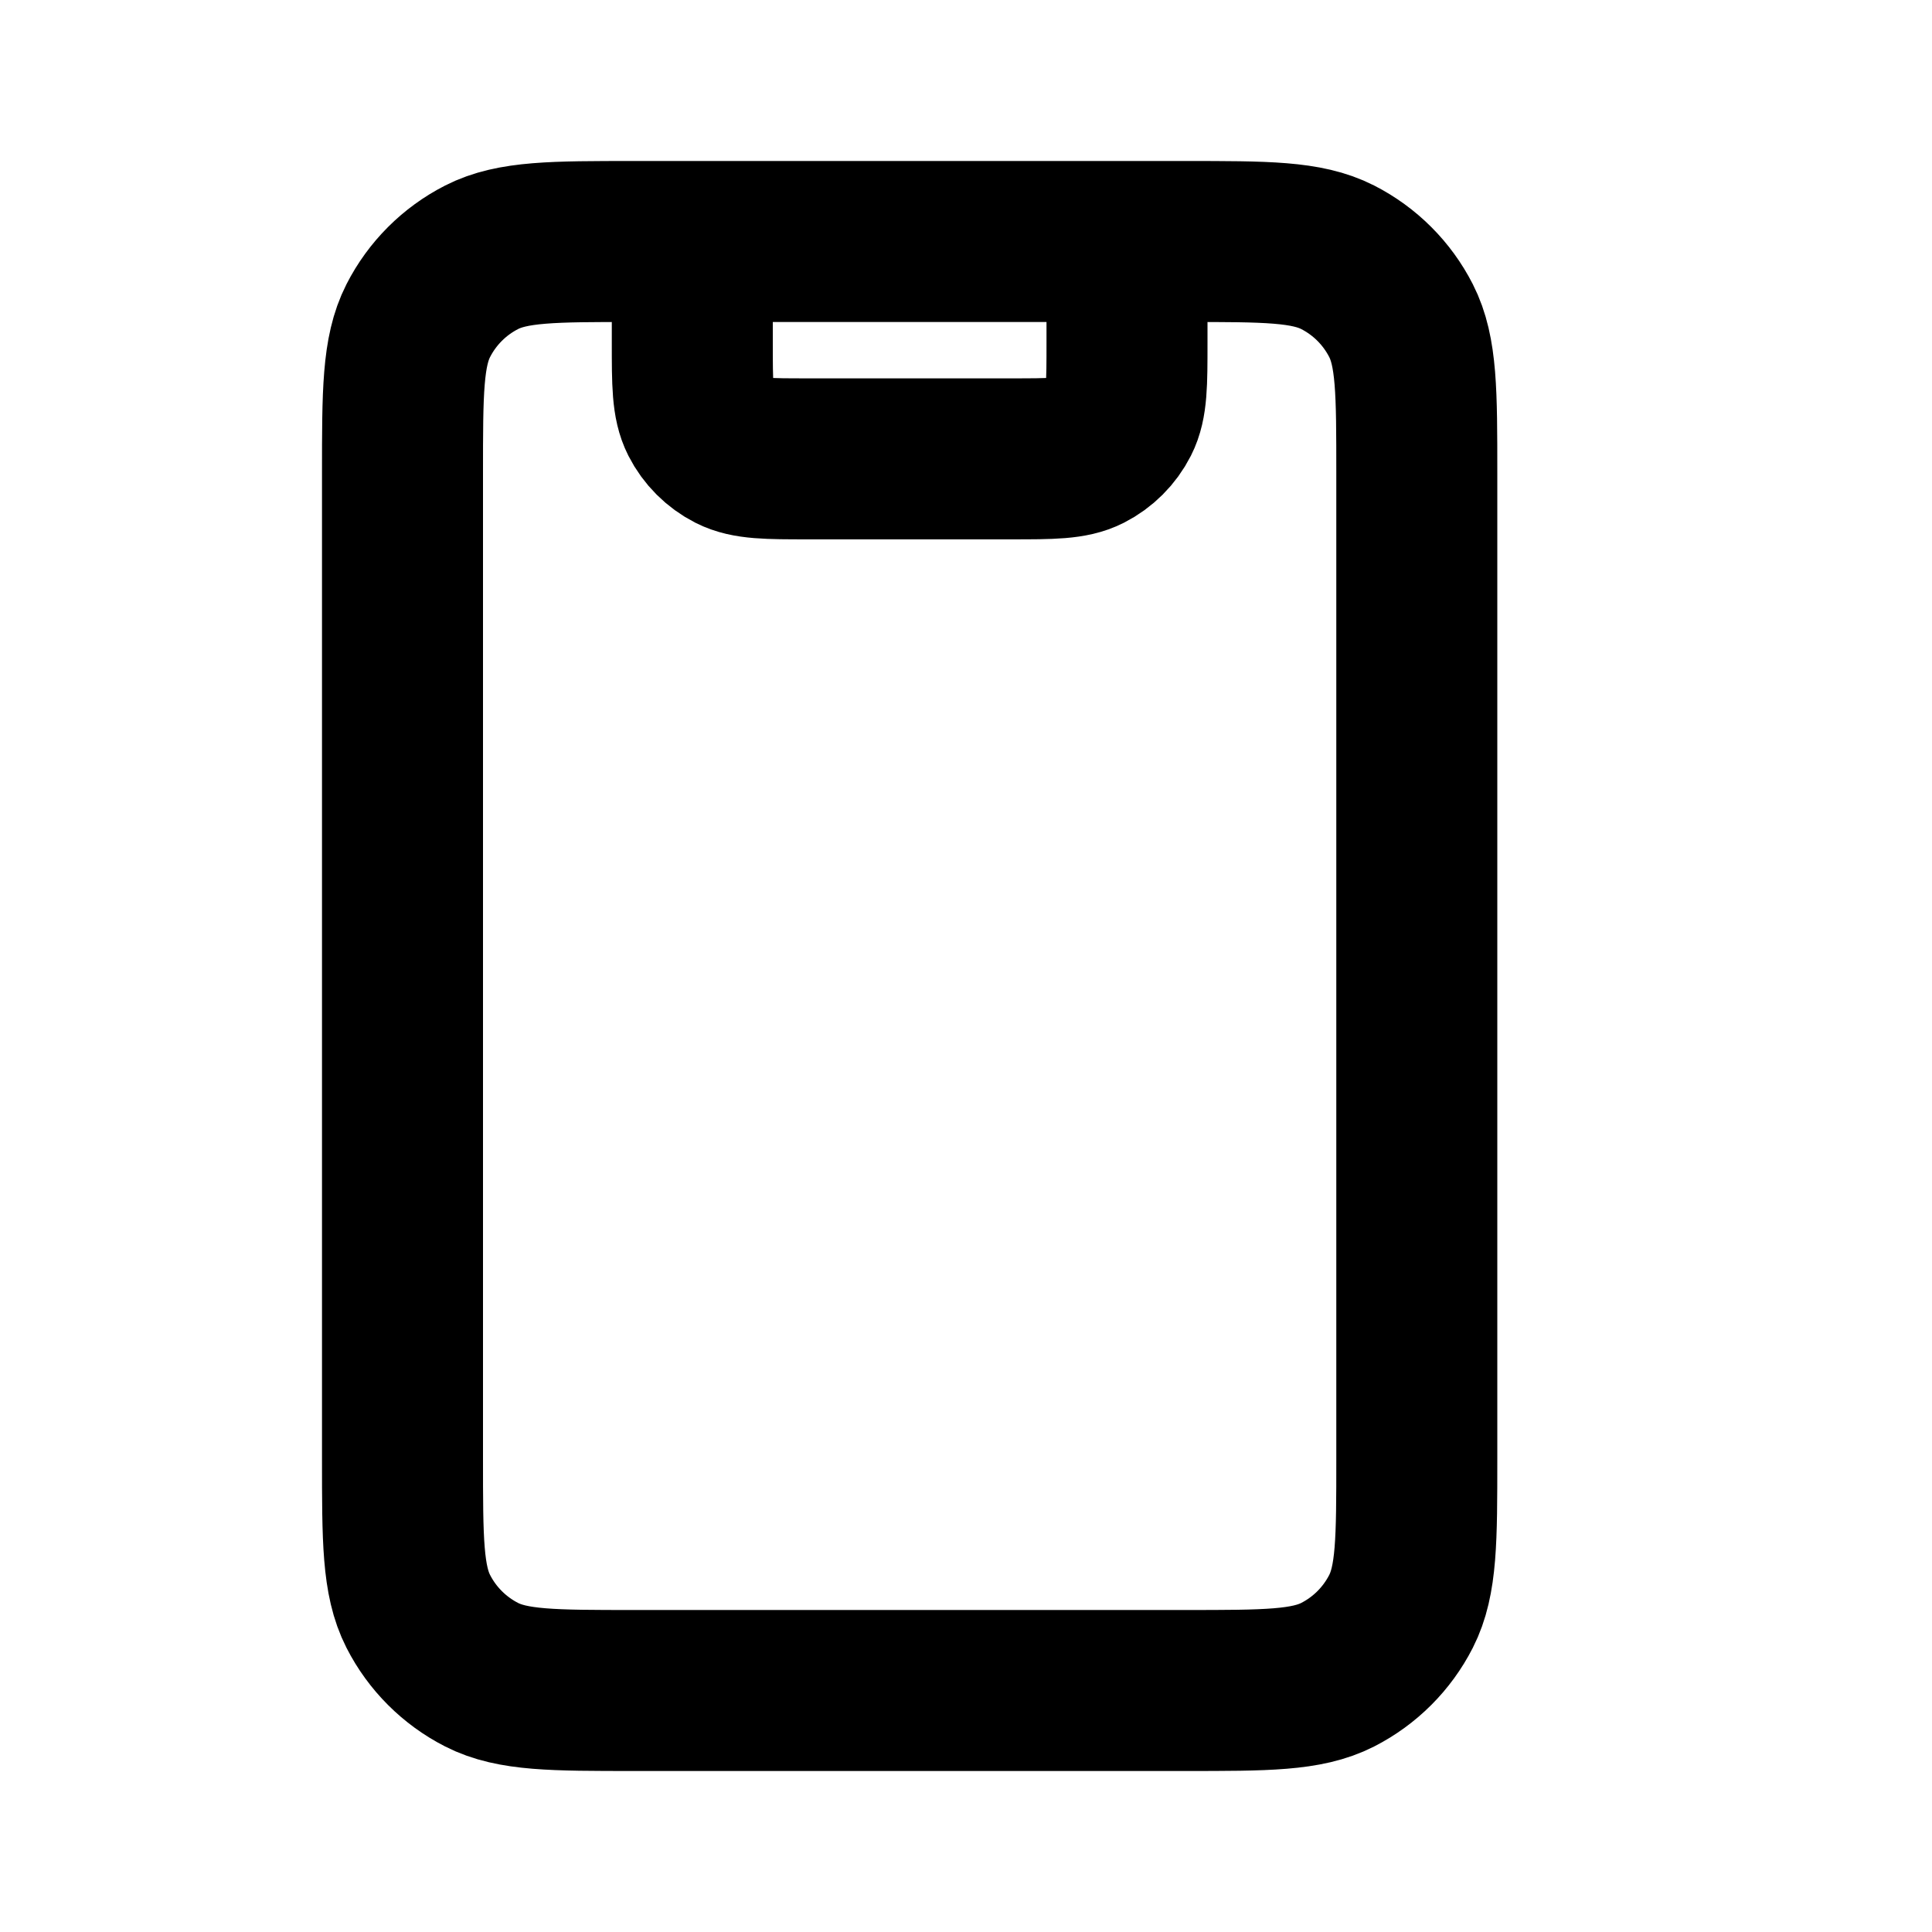 <svg viewBox="0 0 24 24" fill="none" xmlns="http://www.w3.org/2000/svg">
<path d="M14 3V4.26C14 4.764 14 5.016 13.902 5.209C13.816 5.378 13.678 5.516 13.509 5.602C13.316 5.7 13.064 5.7 12.56 5.7H10.04C9.536 5.7 9.284 5.7 9.091 5.602C8.922 5.516 8.784 5.378 8.698 5.209C8.6 5.016 8.6 4.764 8.6 4.26V3M7.88 21H14.72C15.728 21 16.232 21 16.617 20.804C16.956 20.631 17.231 20.356 17.404 20.017C17.6 19.632 17.6 19.128 17.6 18.12V5.88C17.6 4.872 17.6 4.368 17.404 3.983C17.231 3.644 16.956 3.369 16.617 3.196C16.232 3 15.728 3 14.72 3H7.88C6.872 3 6.368 3 5.983 3.196C5.644 3.369 5.369 3.644 5.196 3.983C5 4.368 5 4.872 5 5.88V18.12C5 19.128 5 19.632 5.196 20.017C5.369 20.356 5.644 20.631 5.983 20.804C6.368 21 6.872 21 7.88 21Z" stroke="black" stroke-width="2" stroke-linecap="round" stroke-linejoin="round"/>
</svg>